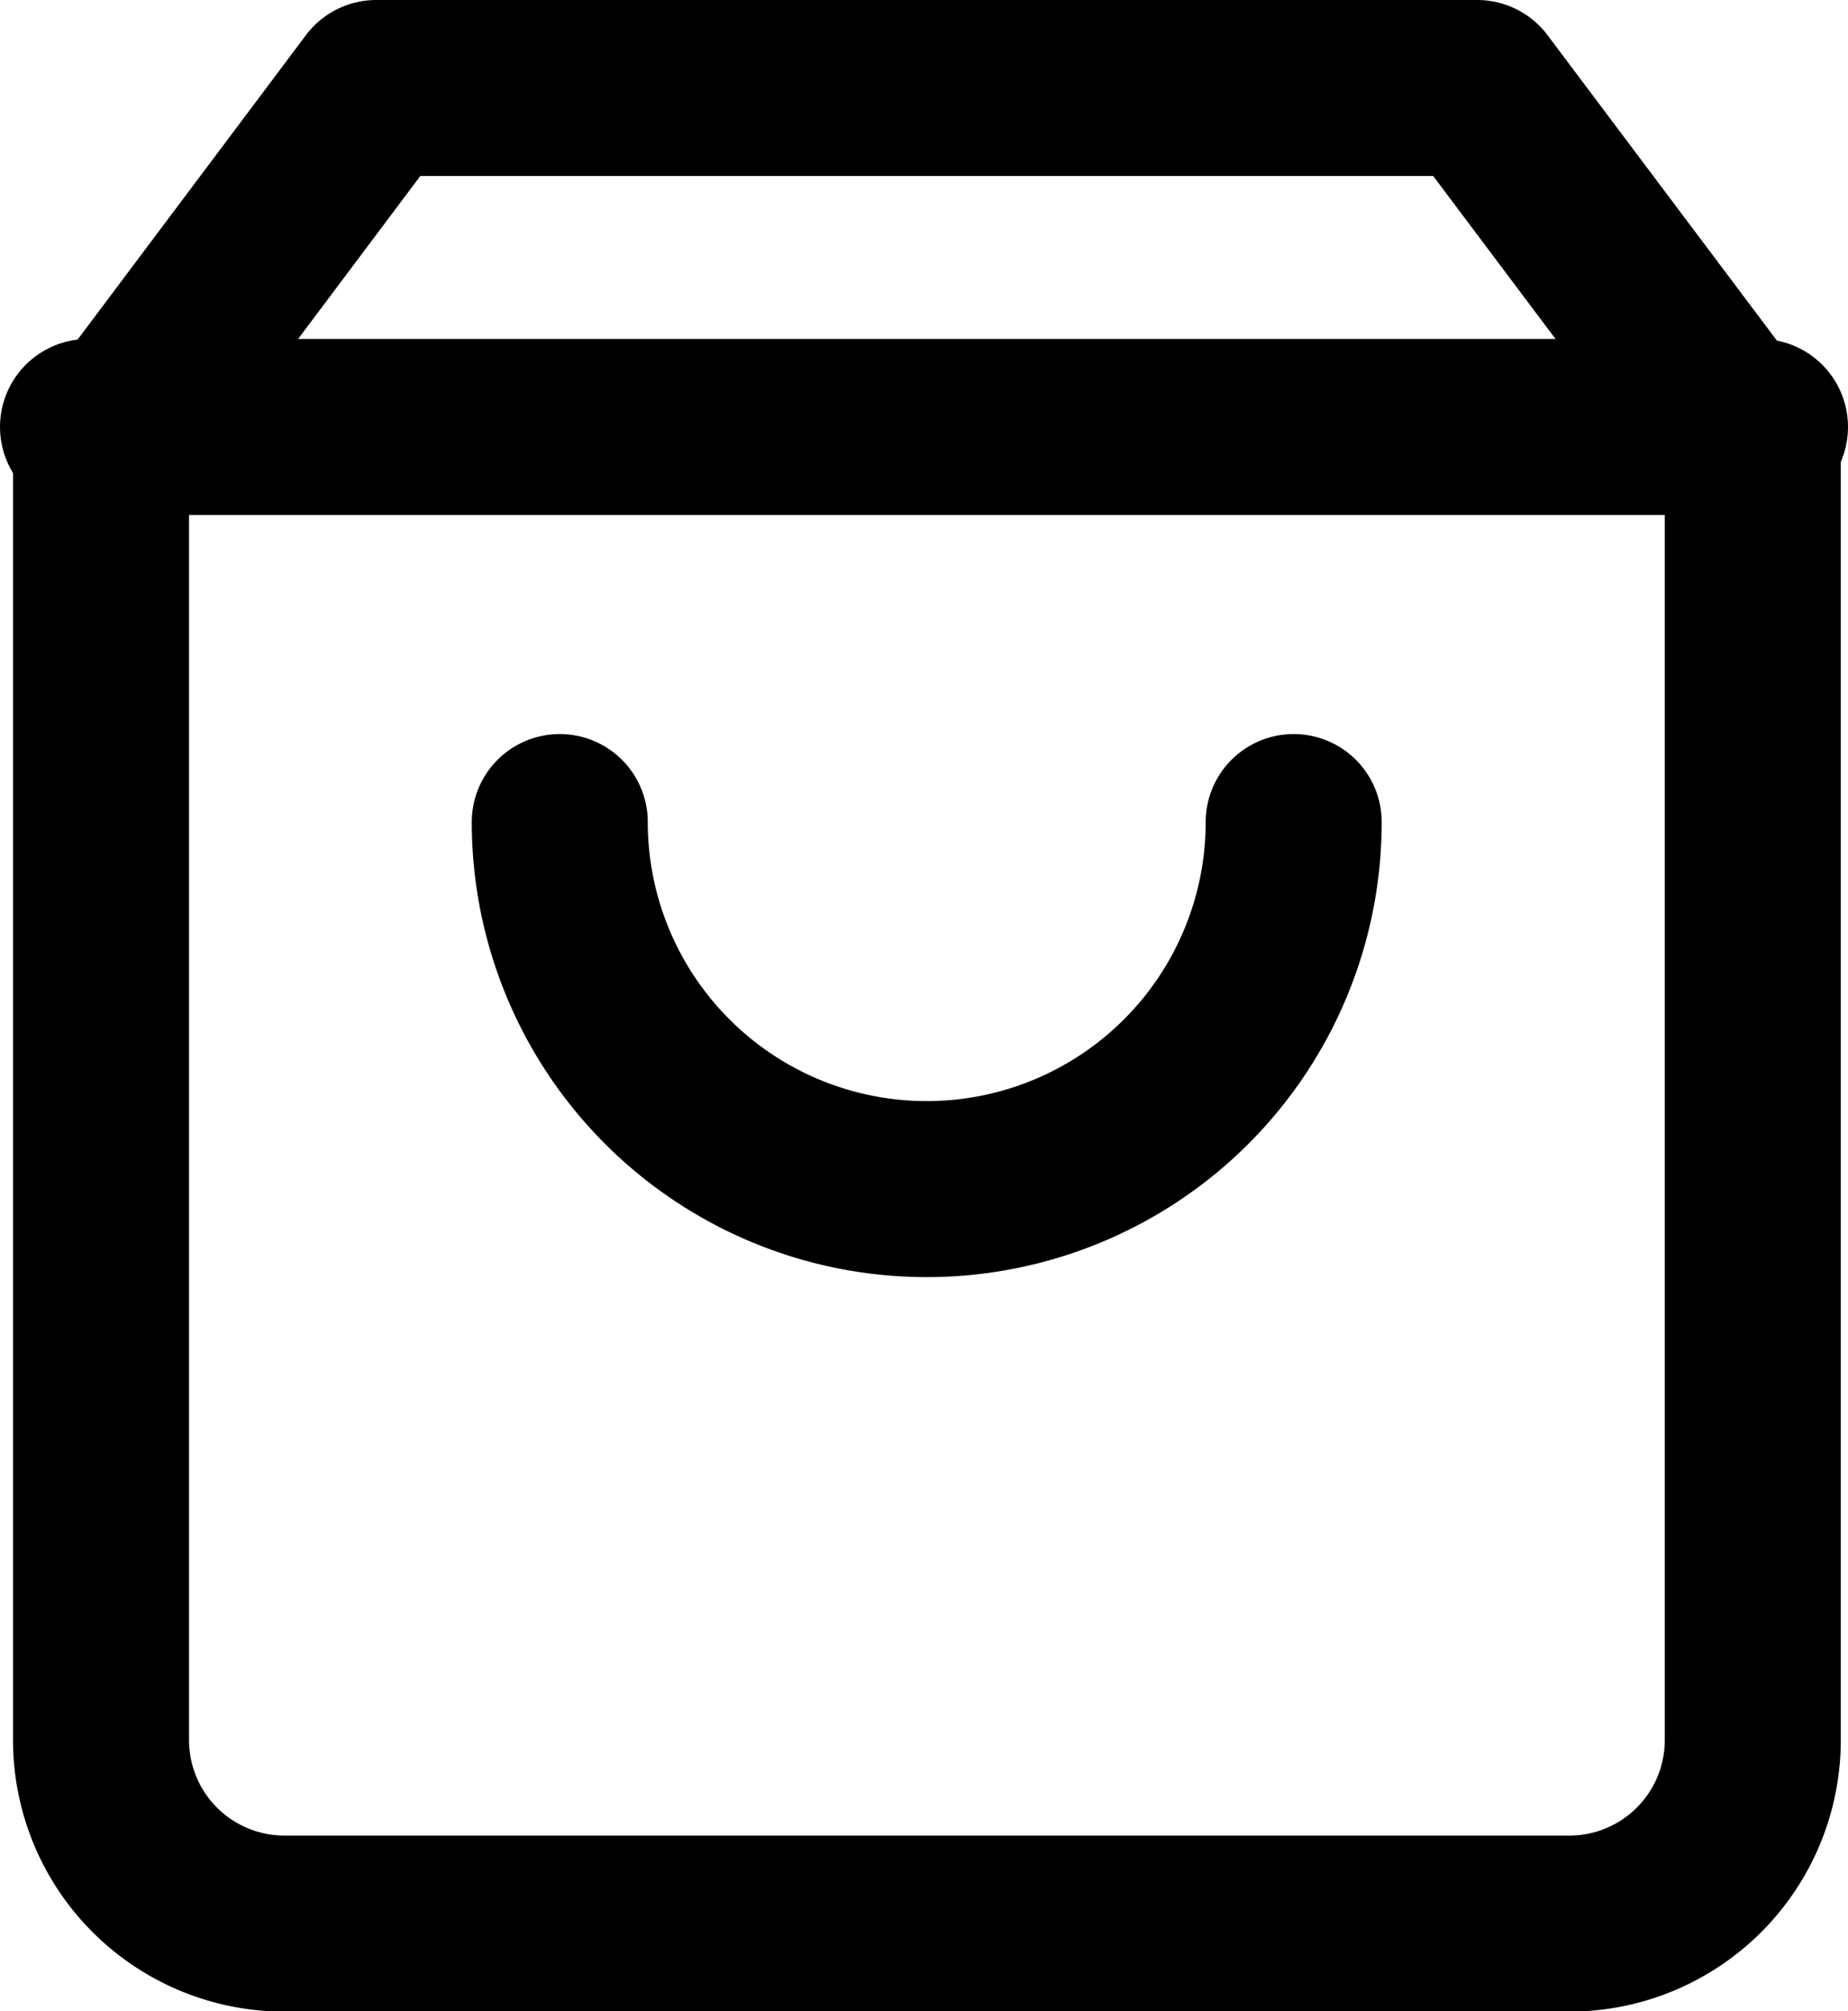 <svg xmlns="http://www.w3.org/2000/svg" width="21" height="22.851" viewBox="0 0 21 22.851">
  <g id="shopping-bag" transform="translate(1.148 1)">
    <path id="Path_20841" data-name="Path 20841" d="M6.128,2,3,6.17v14.6a2.085,2.085,0,0,0,2.085,2.085h14.6a2.085,2.085,0,0,0,2.085-2.085V6.17L18.638,2Z" transform="translate(-3 -2)" fill="none" stroke="#000" stroke-linecap="round" stroke-linejoin="round" stroke-width="2"/>
    <line id="Line_59" data-name="Line 59" x2="19" transform="translate(-0.148 3.851)" fill="none" stroke="#000" stroke-linecap="round" stroke-linejoin="round" stroke-width="2"/>
    <path id="Path_20842" data-name="Path 20842" d="M16.34,10A4.17,4.17,0,0,1,8,10" transform="translate(-2.787 -1.66)" fill="none" stroke="#000" stroke-linecap="round" stroke-linejoin="round" stroke-width="2"/>
  </g>
</svg>
